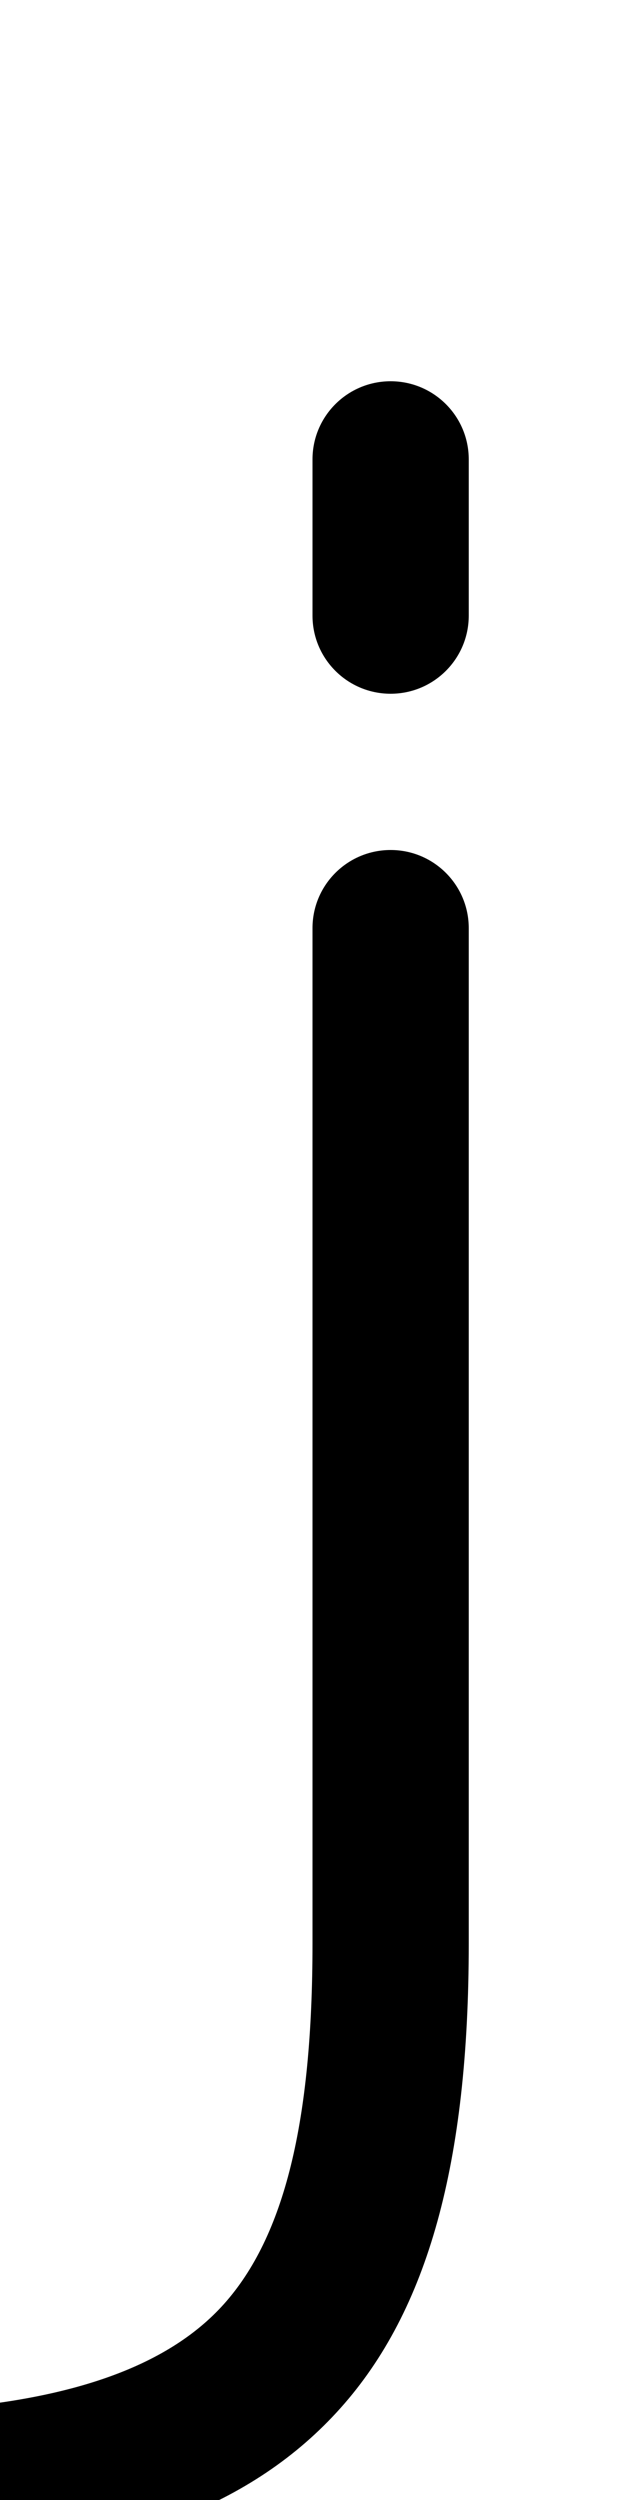 <svg xmlns="http://www.w3.org/2000/svg" viewBox="0 0 256 1024"><path d="M-32.028 1051.328c-16.872 0-30.99-13.2-31.924-30.25-.966-17.646 12.554-32.734 30.202-33.704 61.176-3.35 102.224-17.63 125.49-43.656C116.478 916.044 128 869.158 128 796.16v-416c0-17.672 14.326-32 32-32s32 14.328 32 32v416c0 89.67-16.698 150.112-52.546 190.212-35.662 39.892-89.586 60.518-169.702 64.906-.596.034-1.19.05-1.78.05zM160 284.16c-17.674 0-32-14.328-32-32v-64c0-17.672 14.326-32 32-32s32 14.328 32 32v64c0 17.672-14.326 32-32 32z"/></svg>